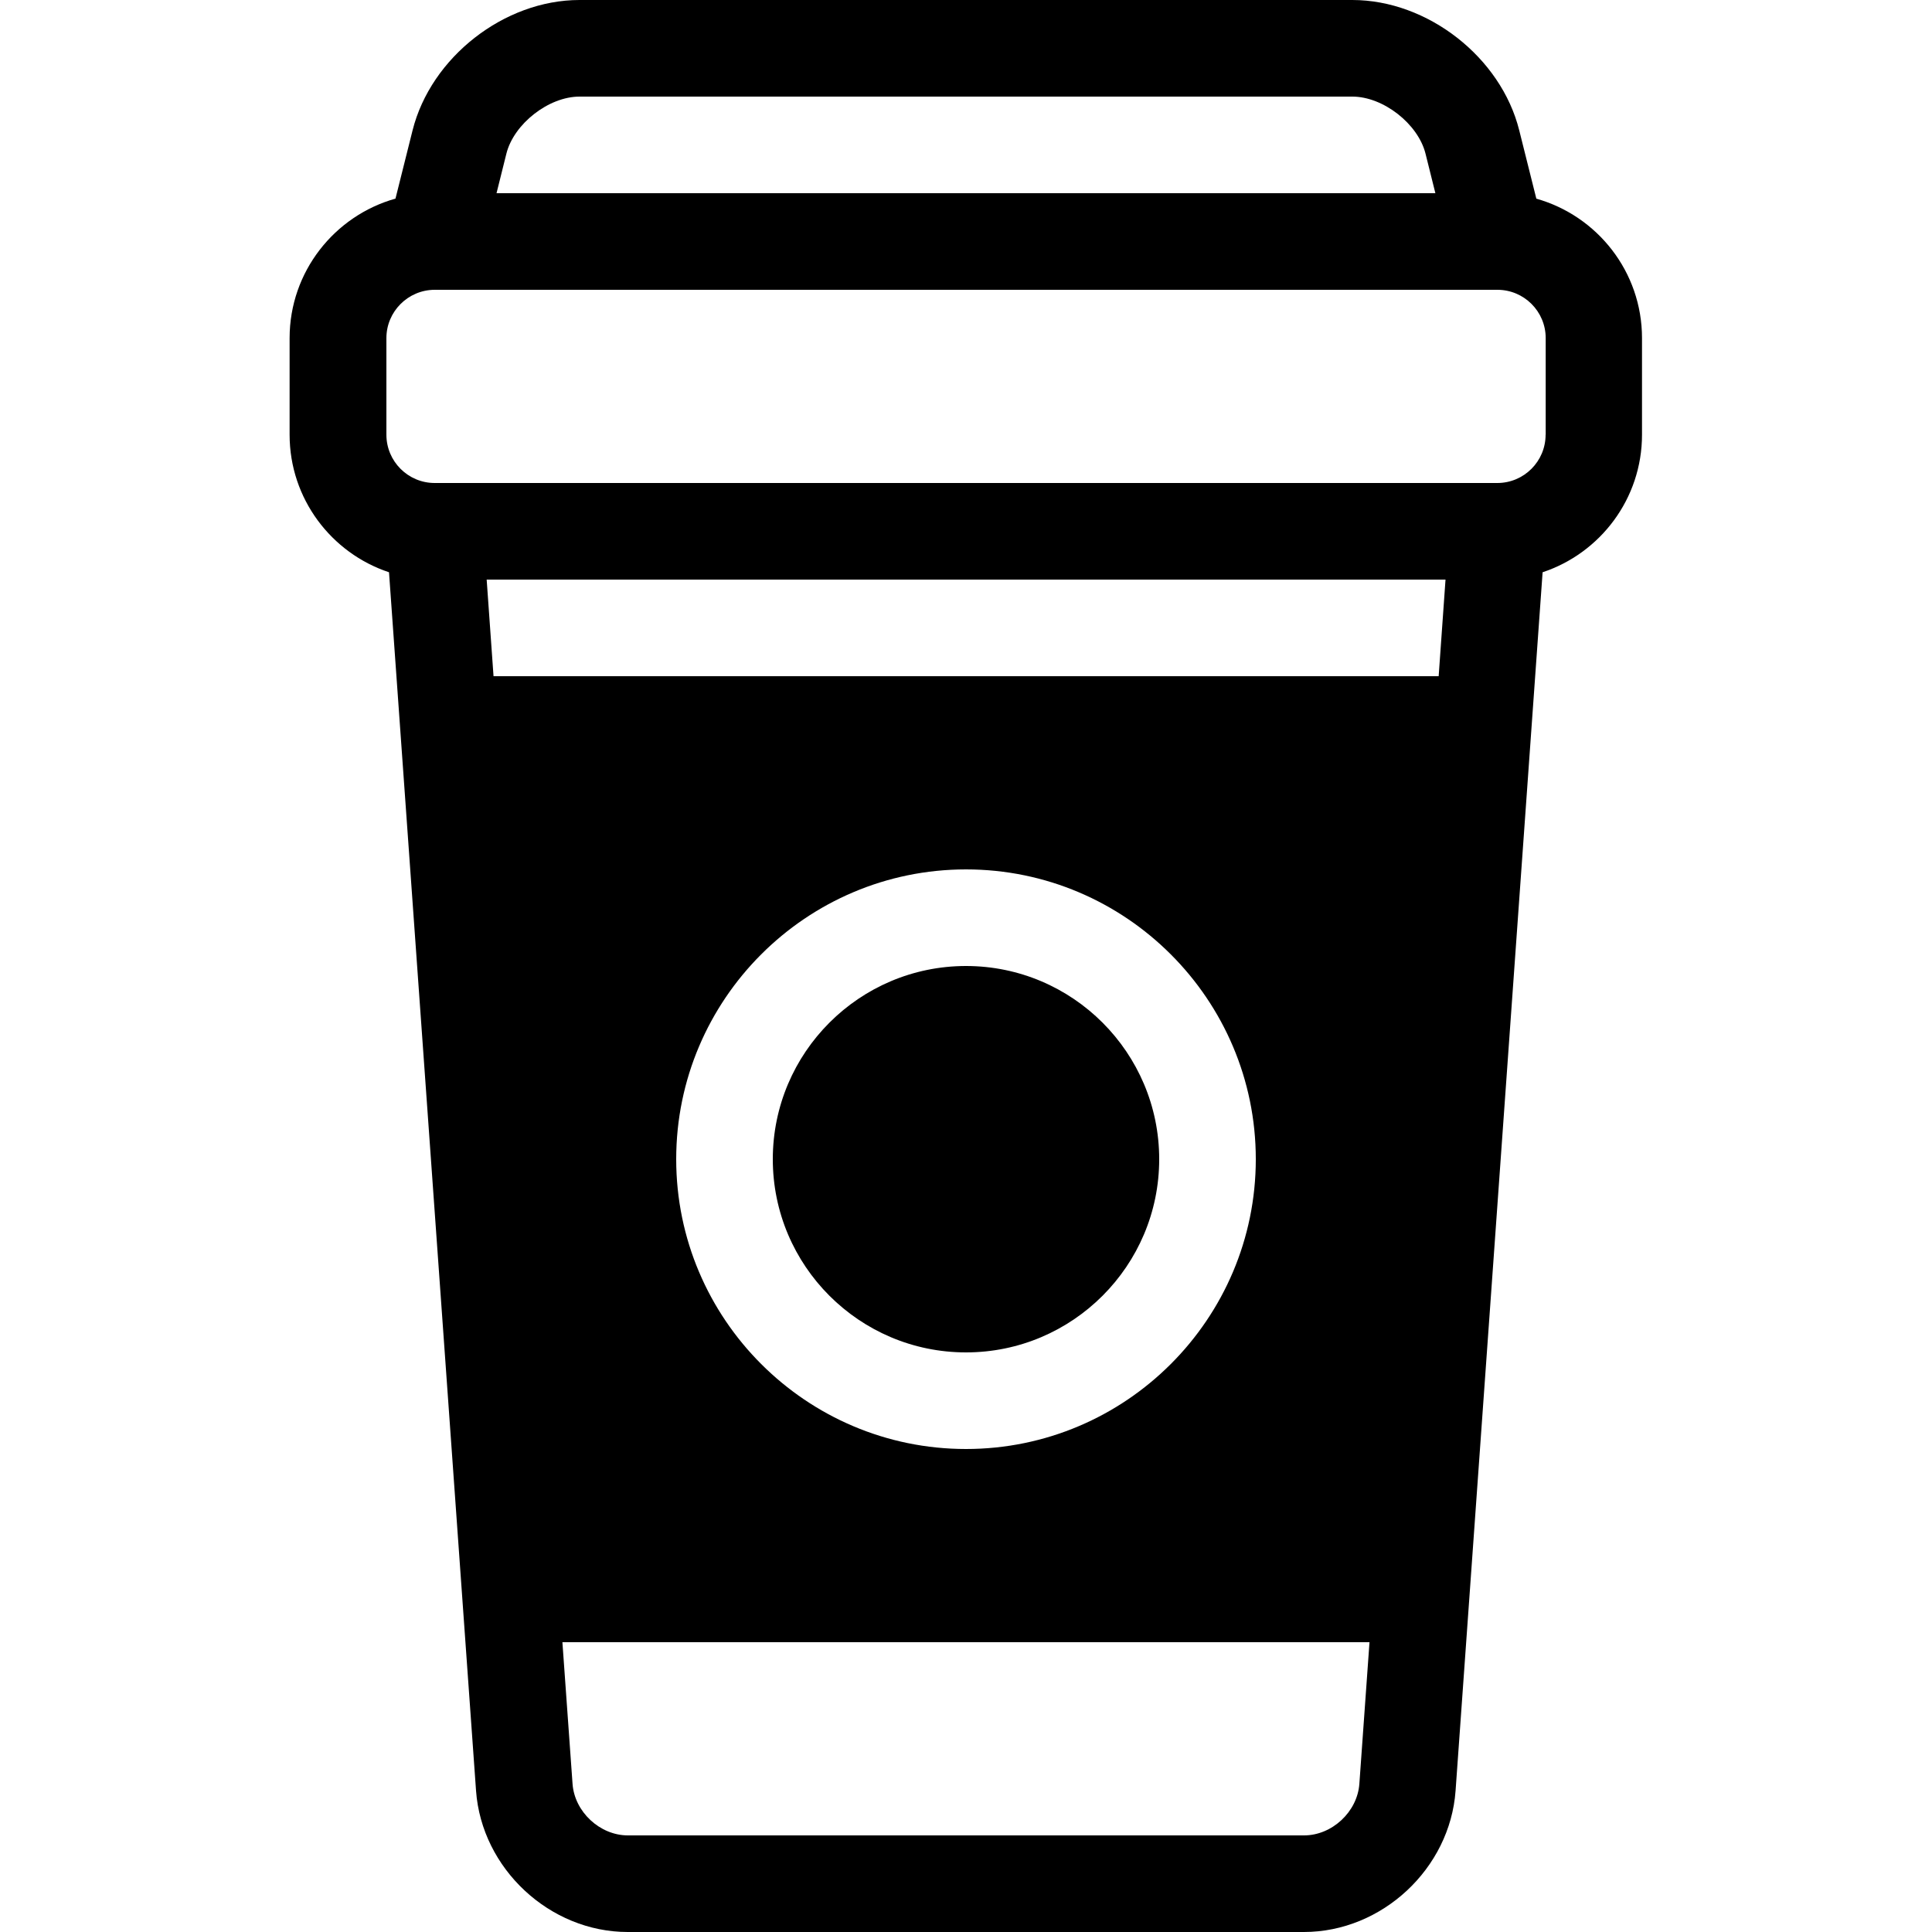 <svg width="200" height="200" viewBox="0 0 200 200" fill="none" xmlns="http://www.w3.org/2000/svg">
<path d="M159.04 20.56L157.27 13.49C155.38 5.93 147.79 0 139.99 0H59.99C52.19 0 44.61 5.93 42.71 13.49L40.94 20.56C34.63 22.33 29.98 28.13 29.98 35V45C29.98 51.63 34.3 57.26 40.27 59.24L49.28 185.38C49.86 193.44 56.9 200 64.98 200H134.98C143.06 200 150.1 193.44 150.68 185.38L159.69 59.24C165.66 57.26 169.98 51.63 169.98 45V35C169.98 28.13 165.34 22.33 159.02 20.56H159.04ZM60 10H140C143.19 10 146.8 12.82 147.57 15.91L148.59 20H51.4L52.42 15.91C53.19 12.82 56.8 10 59.99 10H60ZM148.92 70H51.09L50.38 60H149.64L148.93 70H148.92ZM142.49 160H57.52L51.81 80H148.21L142.5 160H142.49ZM135 190H65C62.1 190 59.48 187.56 59.27 184.67L58.22 170H141.77L140.72 184.67C140.51 187.56 137.89 190 134.99 190H135ZM160 45C160 47.76 157.76 50 155 50H45C42.24 50 40 47.76 40 45V35C40 32.25 42.24 30.01 44.99 30C45 30 45 30 45.01 30C45.02 30 45.03 30 45.04 30H155.01C157.77 30 160.01 32.24 160.01 35V45H160Z" fill="black"/>
<path fill-rule="evenodd" clip-rule="evenodd" d="M150 74H49V161H150V74ZM70 120C70 136.54 83.46 150 100 150C116.54 150 130 136.54 130 120C130 103.46 116.54 90 100 90C83.46 90 70 103.46 70 120ZM80 120C80 108.97 88.97 100 100 100C111.03 100 120 108.97 120 120C120 131.03 111.03 140 100 140C88.97 140 80 131.03 80 120Z" fill="black"/>
</svg>
